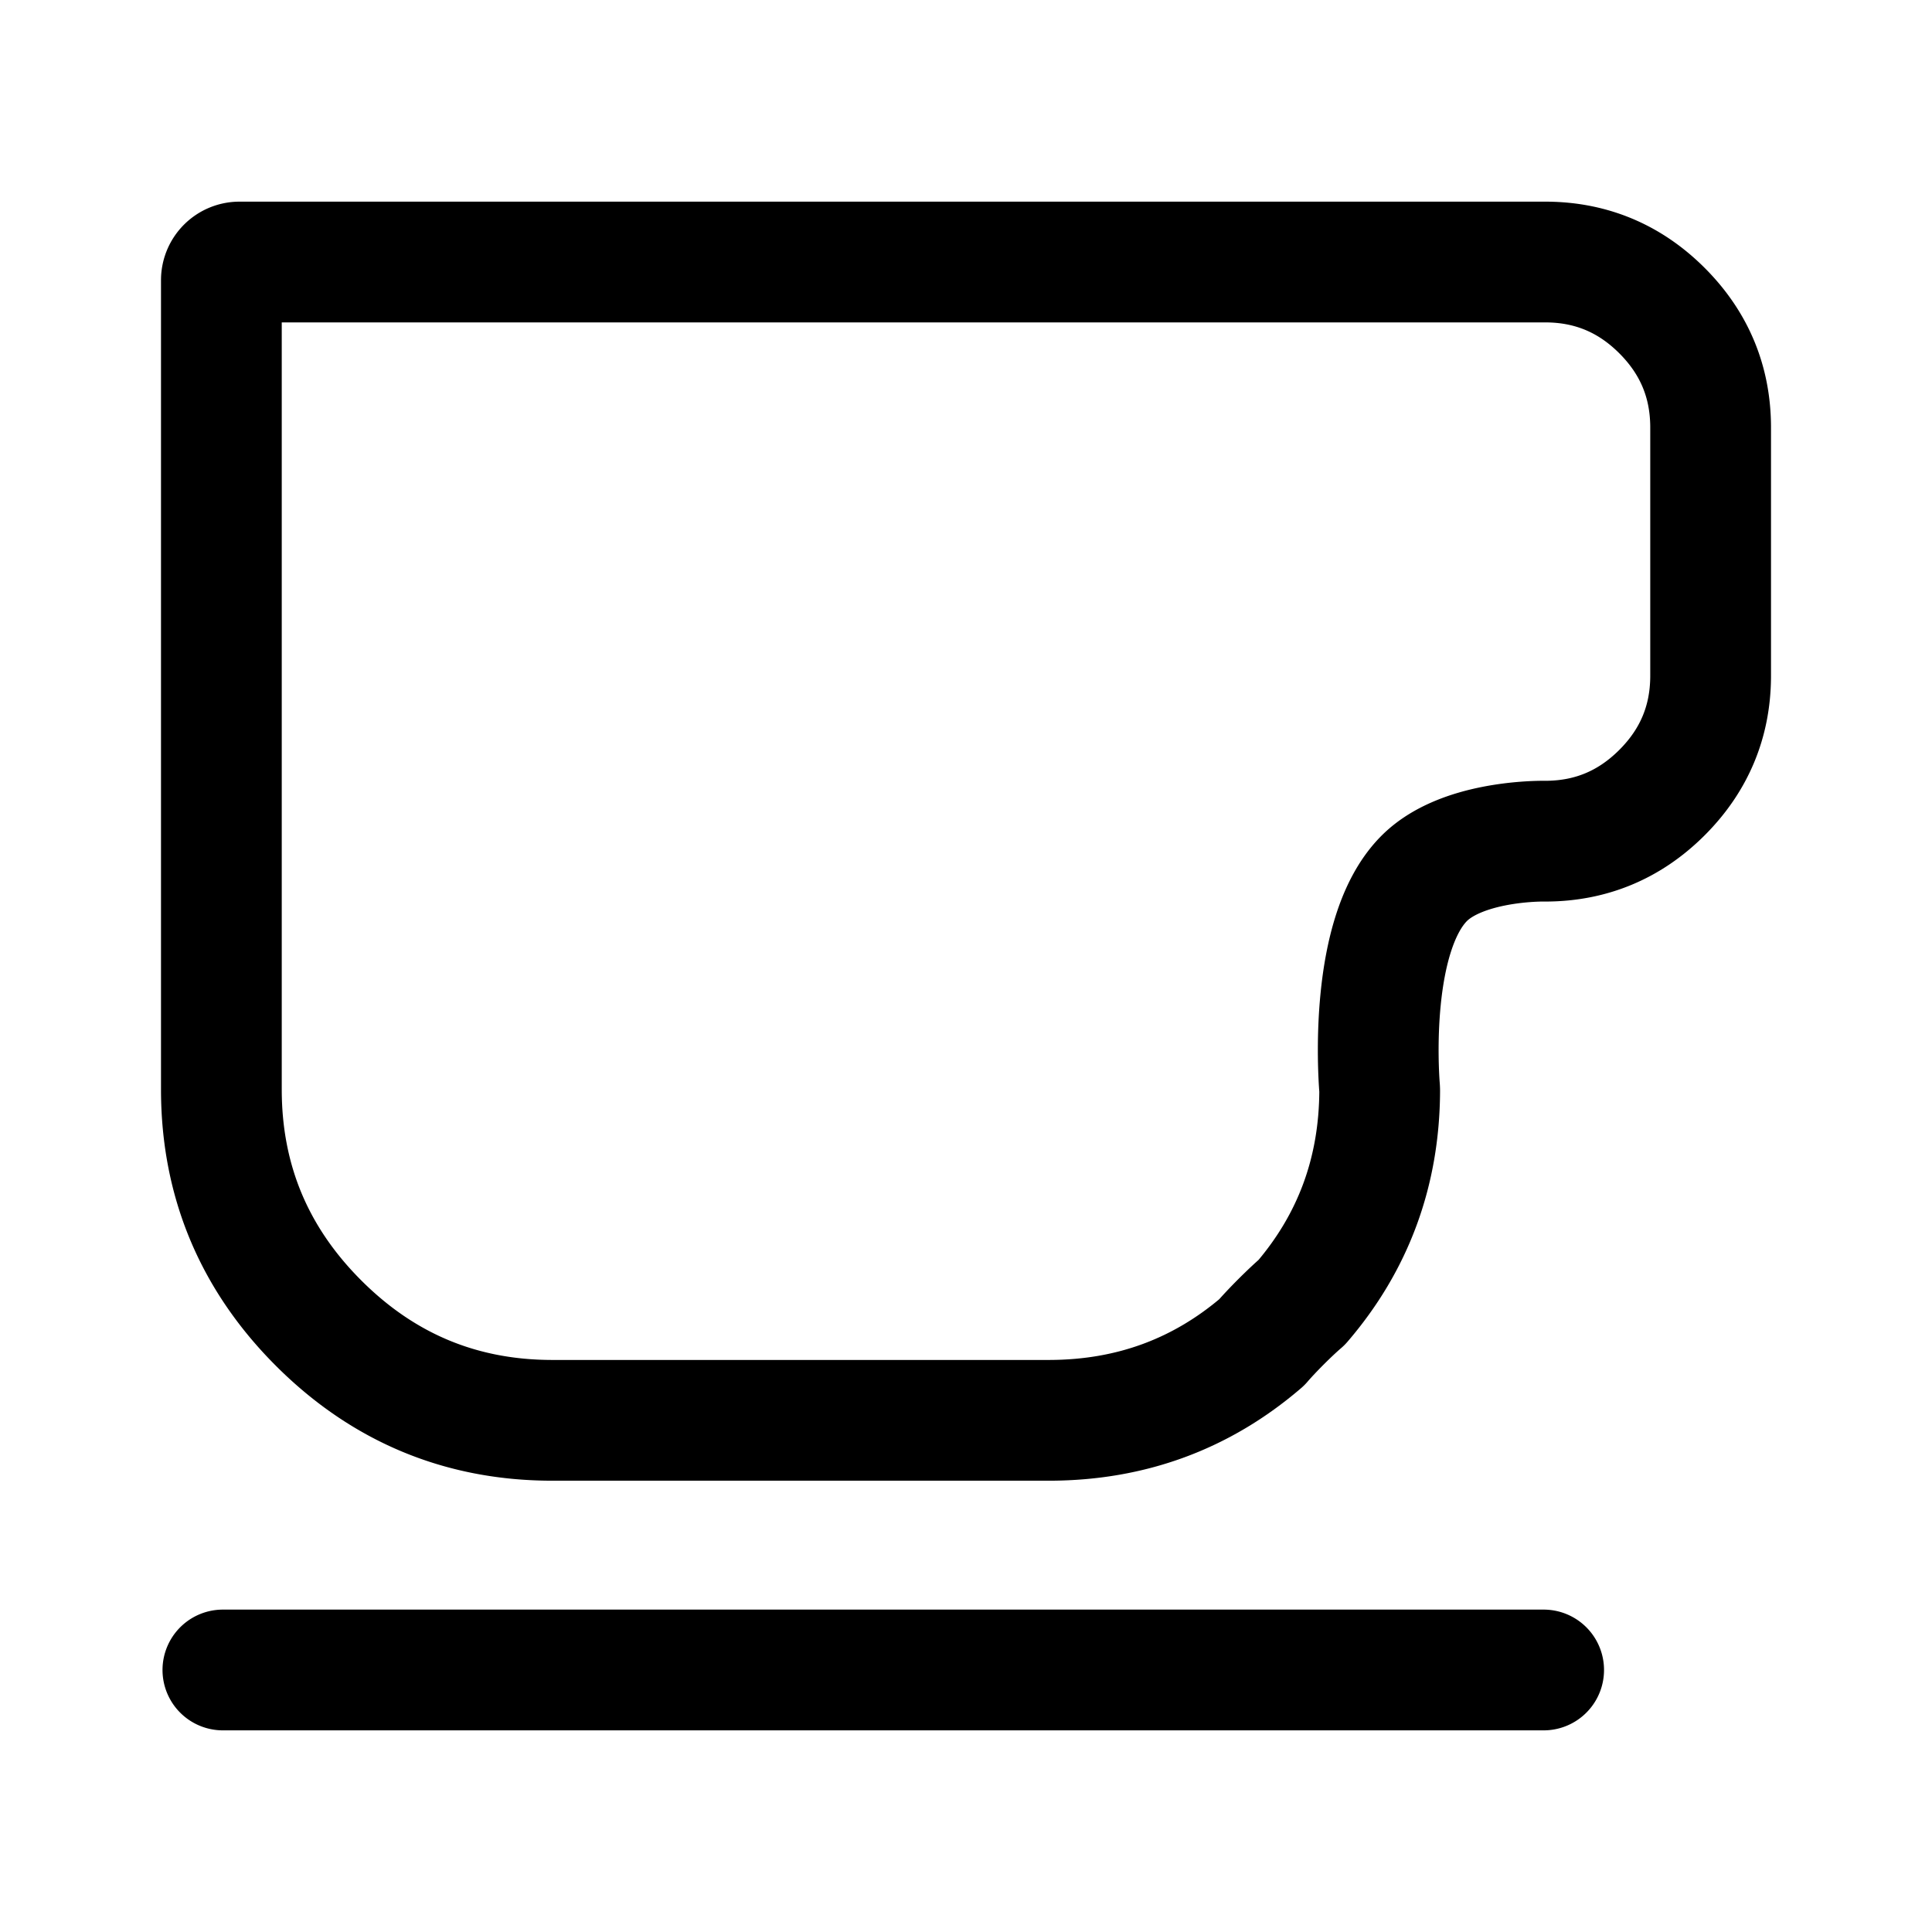 <?xml version="1.0" encoding="UTF-8" standalone="no"?>
<svg
   height="192"
   viewBox="0 -960 7680 7680"
   width="192"
   version="1.1"
   id="svg1"
   xmlns="http://www.w3.org/2000/svg"
   xmlns:svg="http://www.w3.org/2000/svg">
  <defs
     id="defs1" />
  <path
     d="M 886.004,5678.411 H 6136.219 a 0,0 0 0 1 0,0 H 886.004 a 0,0 0 0 1 0,0 z M 2189.558,4686.015 c -357.219,-1.41 -663.505,-128.809 -918.859,-382.198 -2.352,-2.334 -6.151,-6.133 -8.485,-8.485 -253.389,-255.355 -380.788,-561.641 -382.198,-918.859 -0.013,-3.314 -0.012,-8.686 -0.012,-12 l 0,-3210.759 A 72.125,72.125 135 0 1 952.129,81.589 H 6136.219 c 3.314,0 8.686,-0.003 12,0.024 176.333,1.395 327.764,64.386 454.296,188.972 2.361,2.325 6.16,6.124 8.485,8.485 124.586,126.532 187.577,277.964 188.972,454.296 0.026,3.314 0.024,8.686 0.024,12 v 974.665 c 0,3.314 0,8.686 -0.024,12 -1.395,176.333 -64.386,327.764 -188.972,454.296 -2.325,2.361 -6.124,6.16 -8.485,8.485 -126.532,124.586 -277.963,187.577 -454.296,188.972 -3.314,0.026 -8.686,-0.024 -12,-0.031 -44.562,-0.082 -326.259,5 -470.272,143.534 -2.388,2.297 -6.187,6.097 -8.489,8.48 -214.339,221.816 -178.454,765.733 -173.511,828.726 0.259,3.304 0.497,8.666 0.484,11.979 -1.268,321.418 -104.539,601.602 -309.811,840.551 -47.186,40.536 -118.644,111.994 -159.18,159.18 -238.949,205.272 -519.132,308.543 -840.551,309.811 -3.314,0.013 -8.686,0.012 -12,0.012 H 2201.558 c -3.314,0 -8.686,0 -12,-0.012 z"
     id="path1"
     style="fill:none;stroke:#000000;stroke-width:480.008;stroke-linecap:round;stroke-linejoin:round;stroke-dasharray:none;stroke-opacity:1" />
</svg>
